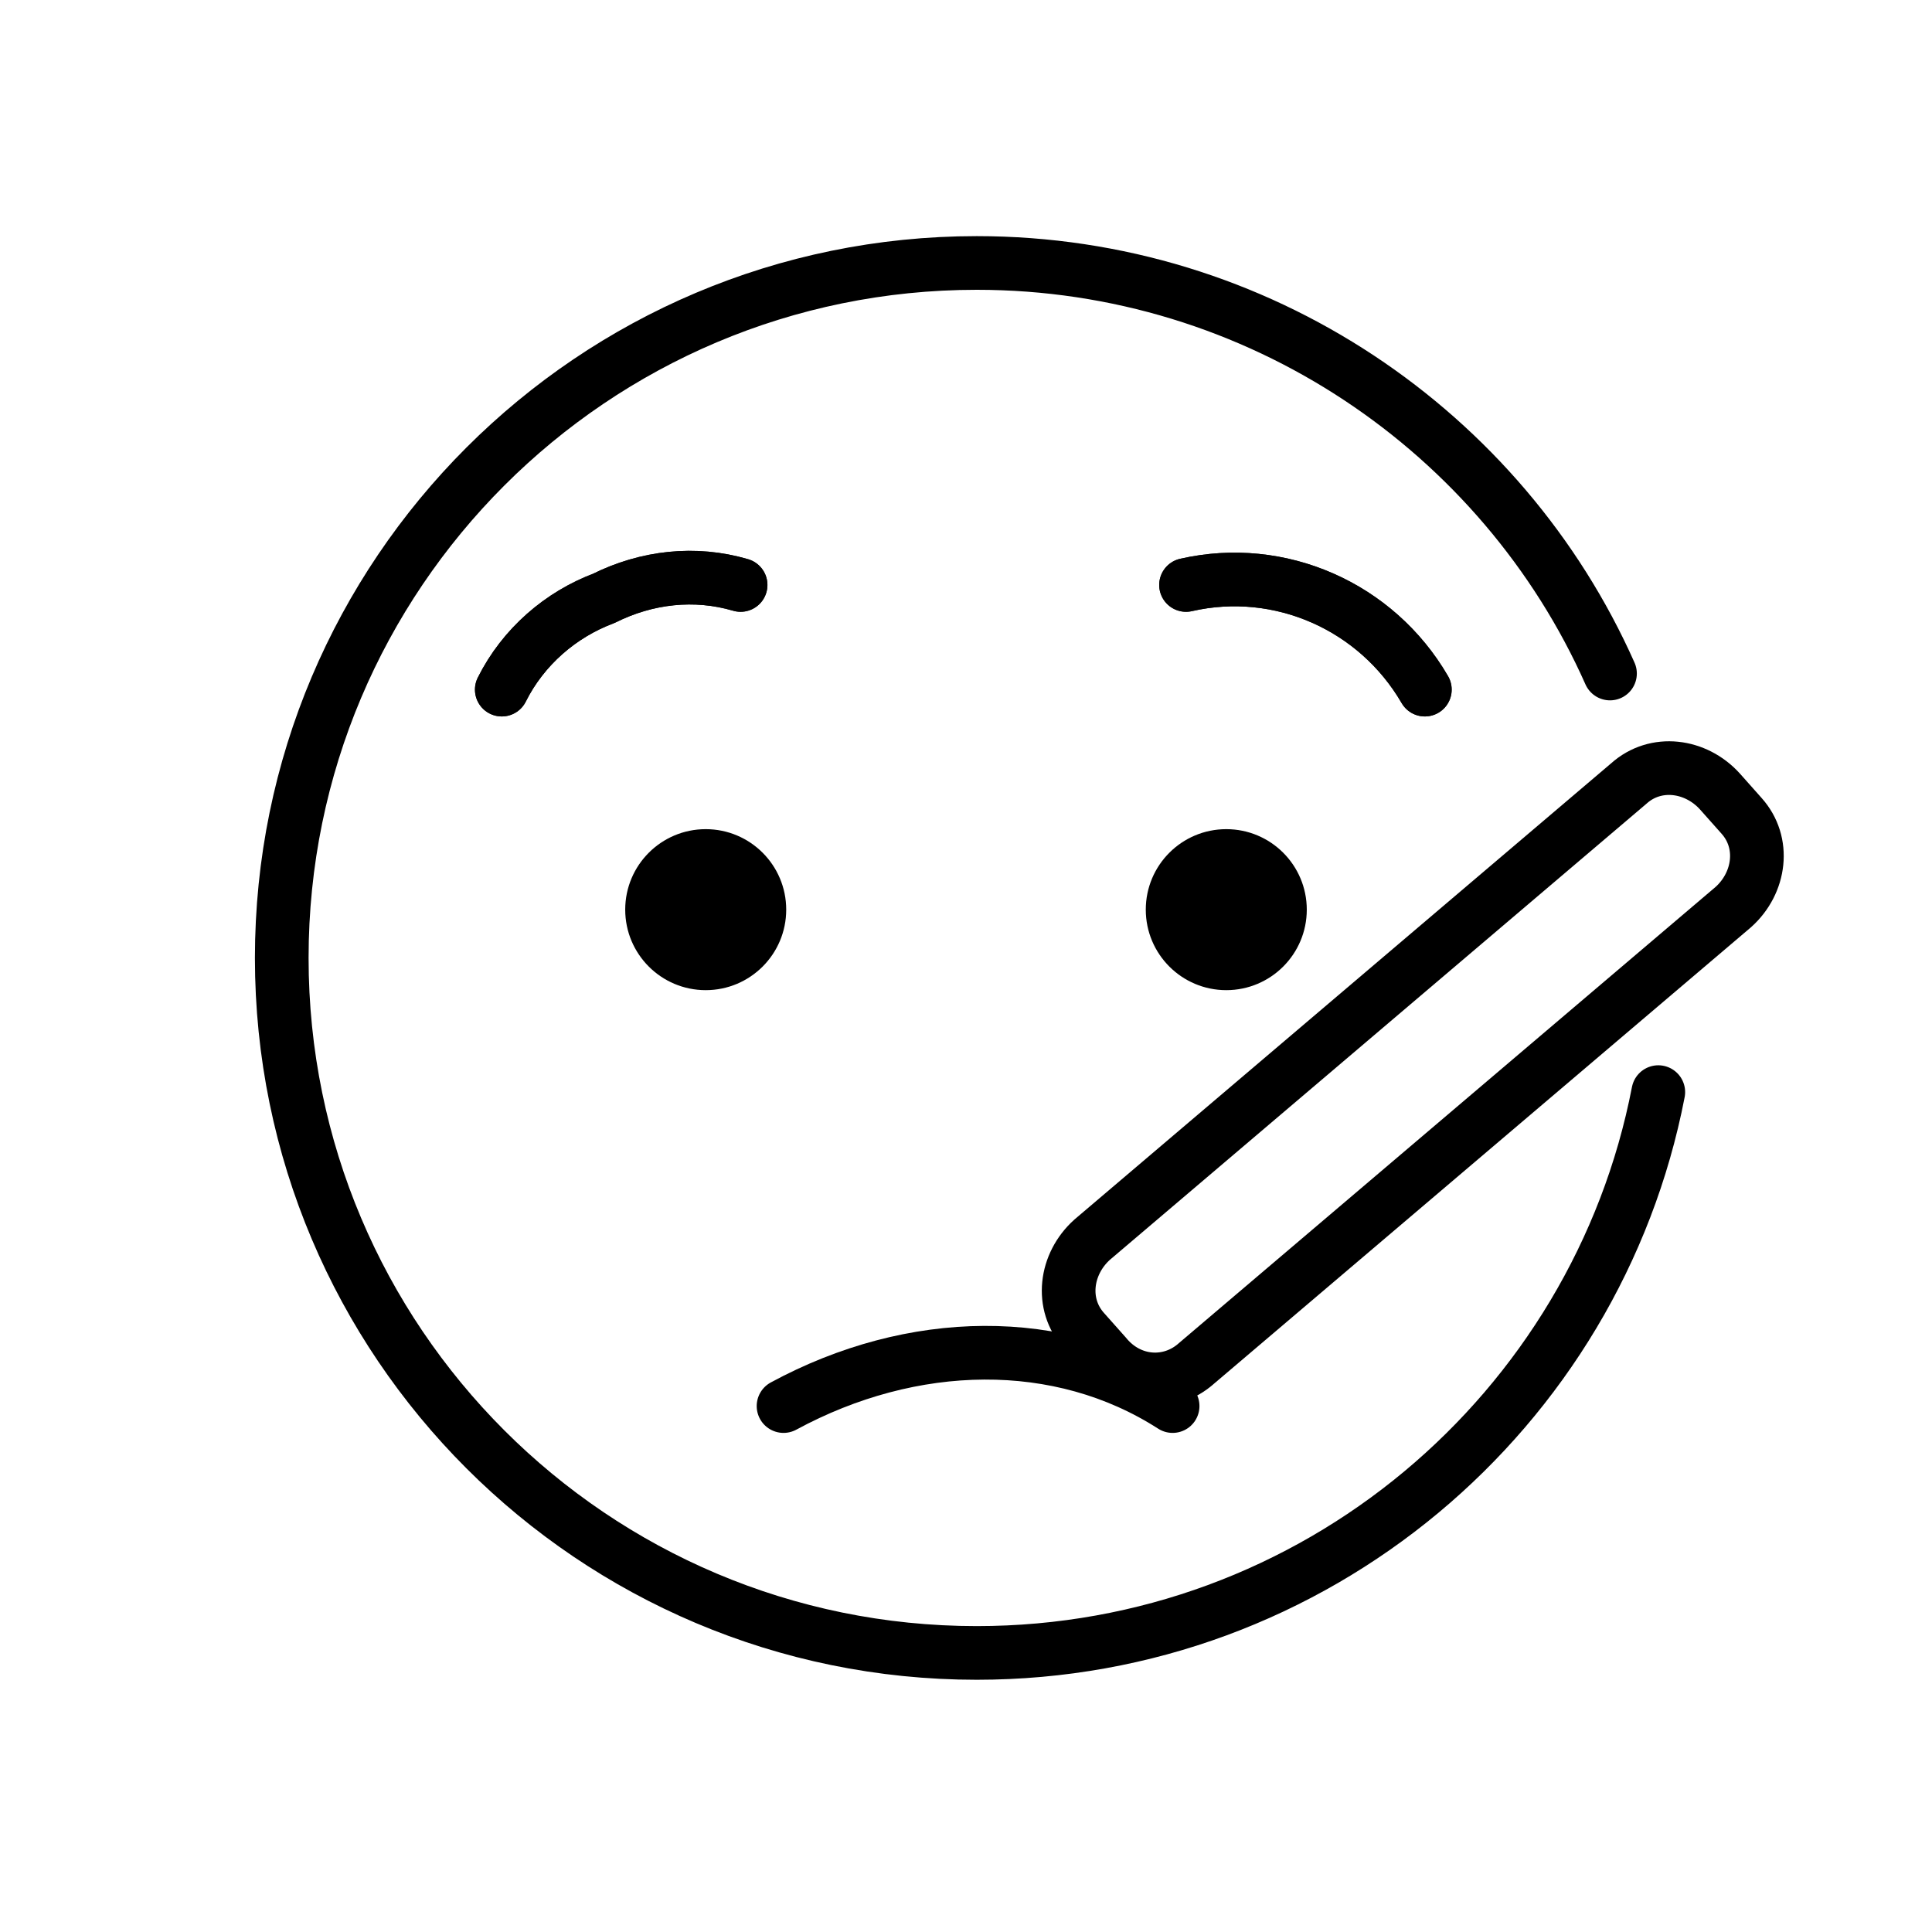 <?xml version="1.0" encoding="utf-8"?>
<!-- Generator: Adobe Illustrator 21.1.0, SVG Export Plug-In . SVG Version: 6.00 Build 0)  -->
<svg version="1.1" id="emoji" xmlns="http://www.w3.org/2000/svg" xmlns:xlink="http://www.w3.org/1999/xlink" x="0px" y="0px"
	 viewBox="0 0 72 72" enable-background="new 0 0 72 72" xml:space="preserve">
<g id="_xD83E__xDD12_">
	<path fill="none" stroke="#1F201F" stroke-width="2" stroke-linecap="round" stroke-linejoin="round" stroke-miterlimit="10" d="
		M18.7,25.7c0.8-1.6,2.2-2.8,3.8-3.4c1.6-0.8,3.4-1,5.1-0.5"/>
	<path fill="none" stroke="#1F201F" stroke-width="2" stroke-linecap="round" stroke-linejoin="round" stroke-miterlimit="10" d="
		M53.1,25.7c-1.8-3.1-5.4-4.7-8.9-3.9"/>
	<path fill="none" stroke="#000000" stroke-width="2" stroke-linecap="round" stroke-linejoin="round" stroke-miterlimit="10" d="
		M60,25.1C56,16.1,46.9,9.8,36.4,9.8c-14.3,0-25.9,11.6-25.9,25.9c0,14.3,11.6,25.9,25.9,25.9c12.6,0,23.1-9,25.4-20.9"/>
	<circle cx="45.7" cy="33.9" r="3"/>
	<circle cx="26.3" cy="33.9" r="3"/>
	<path fill="none" stroke="#000000" stroke-width="2" stroke-linecap="round" stroke-linejoin="round" stroke-miterlimit="10" d="
		M18.7,25.7c0.8-1.6,2.2-2.8,3.8-3.4c1.6-0.8,3.4-1,5.1-0.5"/>
	<path fill="none" stroke="#000000" stroke-width="2" stroke-linecap="round" stroke-linejoin="round" stroke-miterlimit="10" d="
		M53.1,25.7c-1.8-3.1-5.4-4.7-8.9-3.9"/>
	<path fill="none" stroke="#000000" stroke-miterlimit="10" d="M41.2,50.5l-0.8-0.9c-0.9-1-0.7-2.5,0.3-3.4l20-17
		c1-0.9,2.5-0.7,3.4,0.3l0.8,0.9c0.9,1,0.7,2.5-0.3,3.4l-20,17C43.6,51.7,42.1,51.6,41.2,50.5z"/>
	<path fill="none" stroke="#000000" stroke-width="2" stroke-linecap="round" stroke-linejoin="round" stroke-miterlimit="10" d="
		M29.2,52.4c4.8-2.6,10.3-2.7,14.5,0"/>
	<path fill="none" stroke="#000000" stroke-width="2" stroke-miterlimit="10" d="M41.2,50.5l-0.8-0.9c-0.9-1-0.7-2.5,0.3-3.4l20-17
		c1-0.9,2.5-0.7,3.4,0.3l0.8,0.9c0.9,1,0.7,2.5-0.3,3.4l-20,17C43.6,51.7,42.1,51.6,41.2,50.5z"/>
</g>
</svg>
